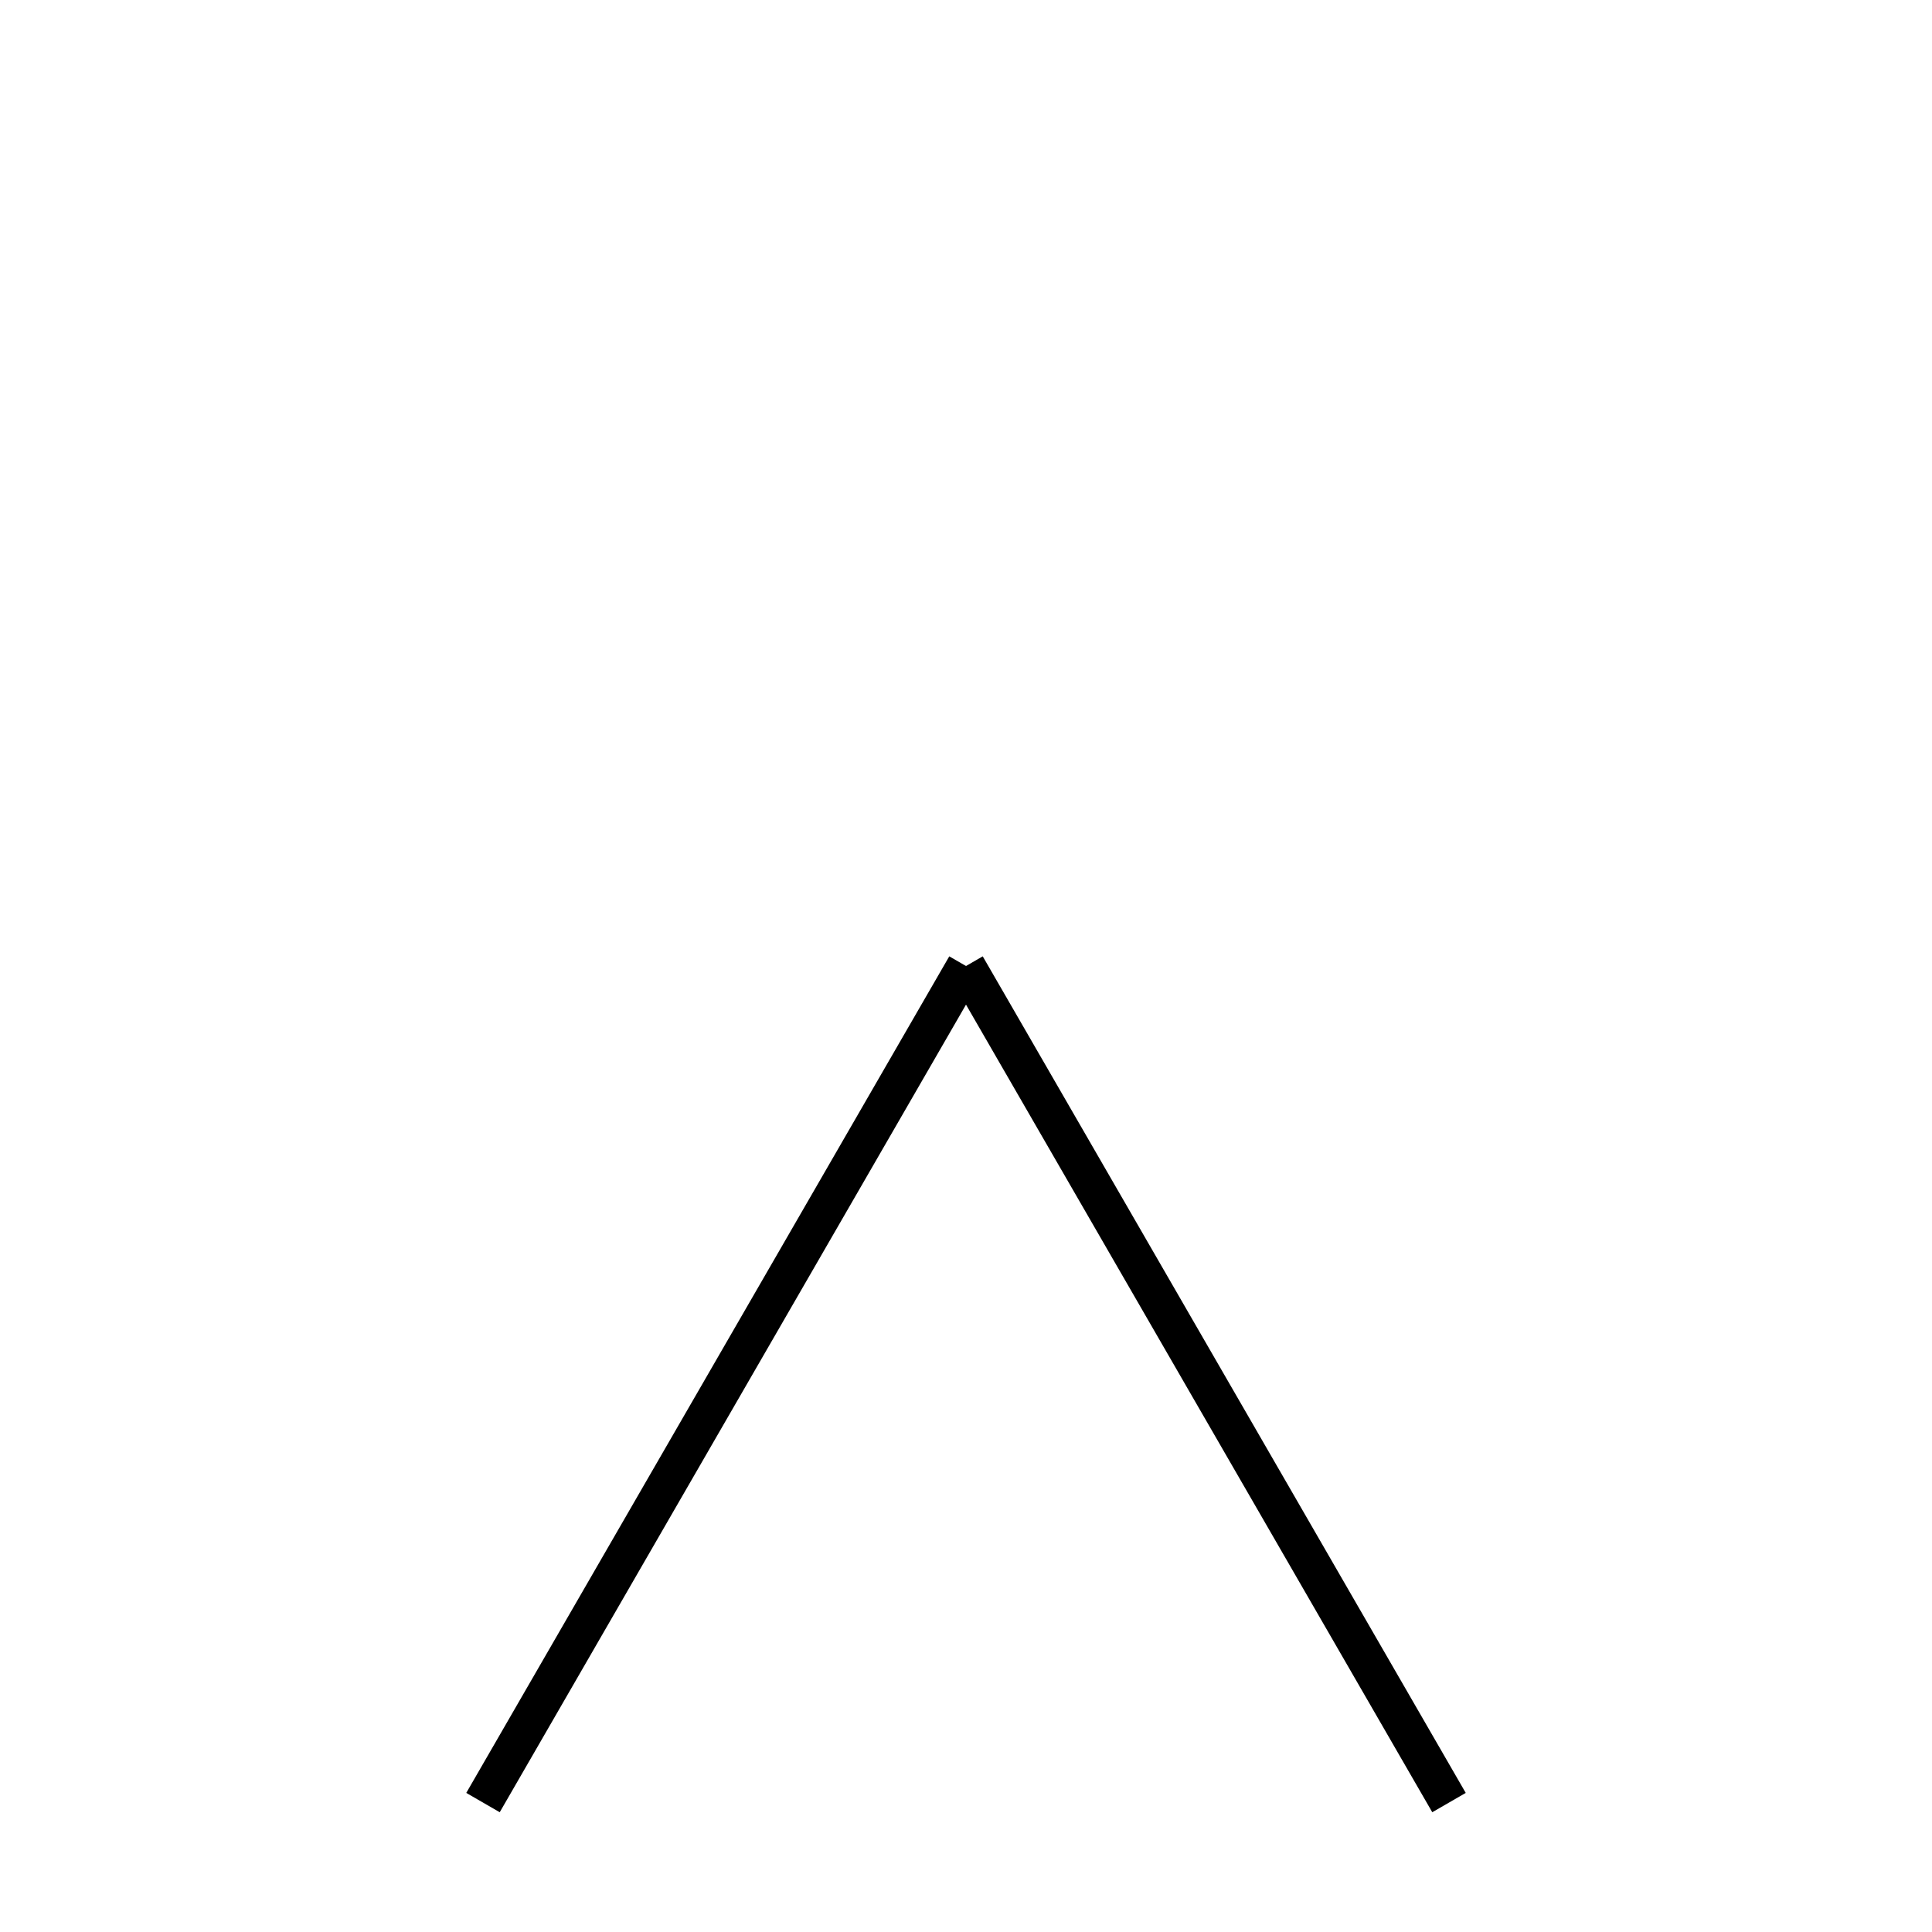 <!-- Este archivo es creado automaticamente por el generador de contenido del programa contornos version 1.1. Este elementos es el numero 91 de la serie actual-->
<svg xmlns="http://www.w3.org/2000/svg" height="100" width="100">
<line x1="50.0" y1="50.0" x2="75.0" y2="93.301" stroke-width="2" stroke="black" />
<line x1="50.0" y1="50.0" x2="25" y2="93.301" stroke-width="2" stroke="black" />
</svg>
